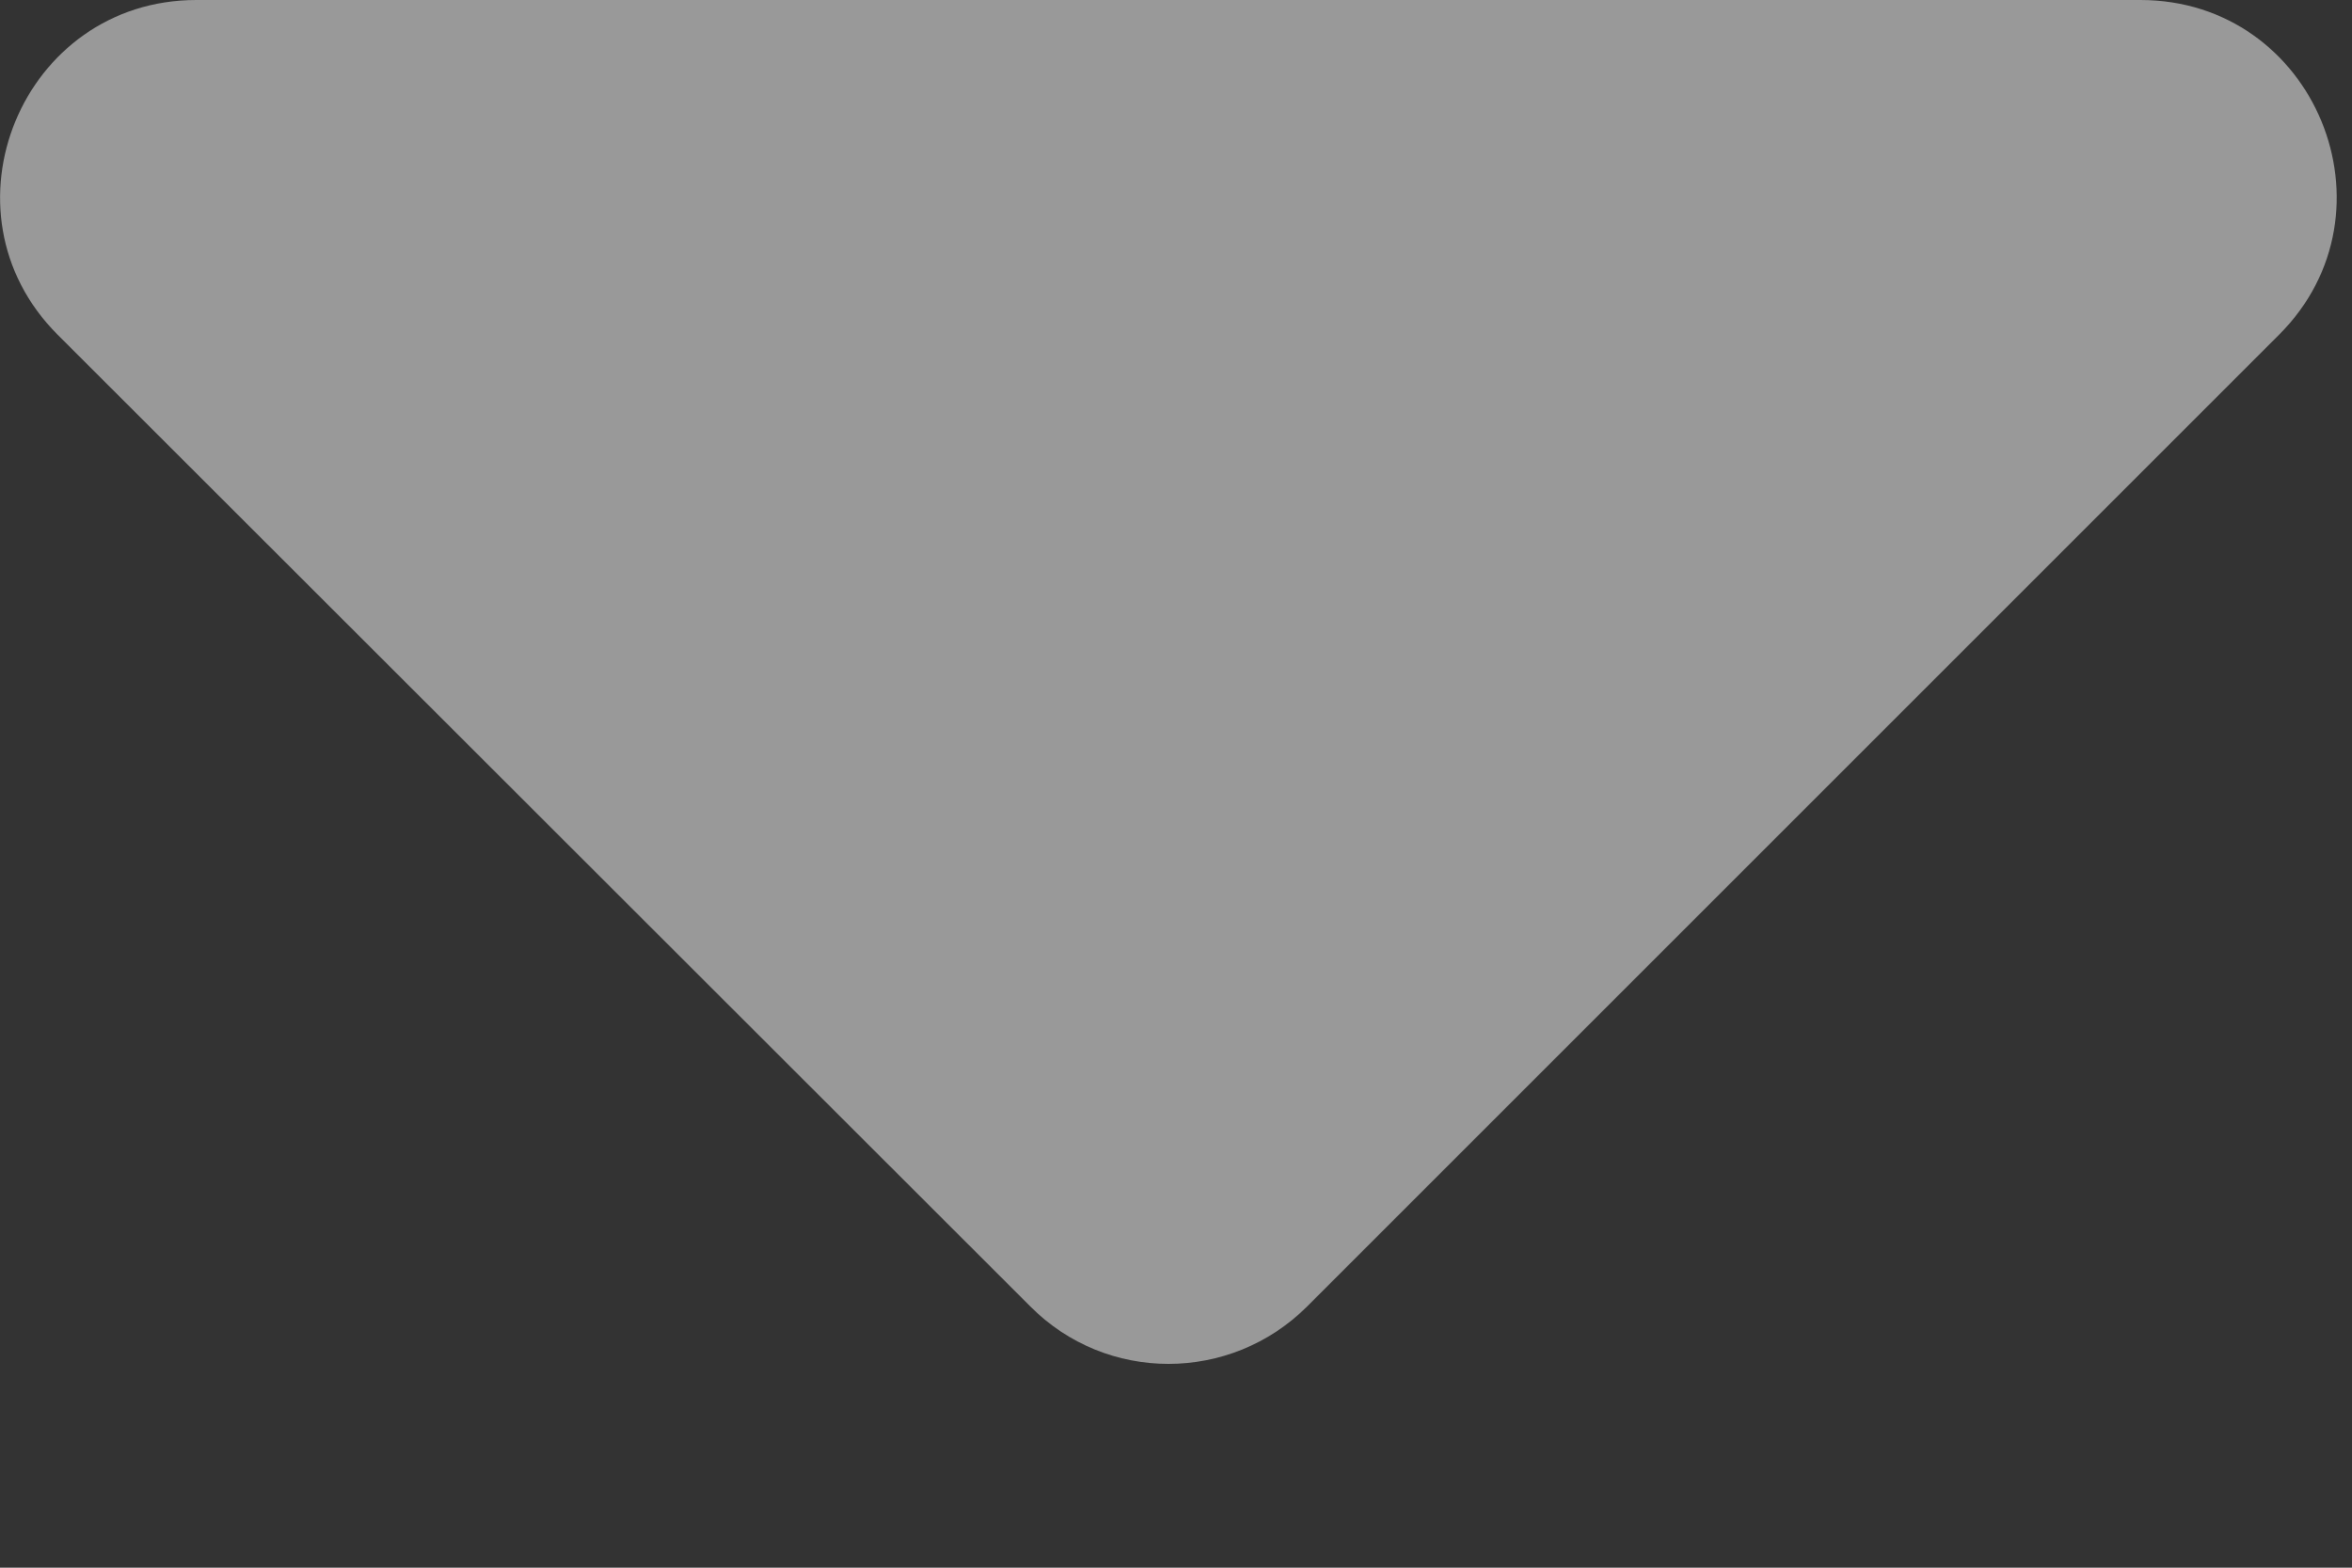 <svg width="6" height="4" viewBox="0 0 6 4" fill="none" xmlns="http://www.w3.org/2000/svg">
<rect x="0" y="0" width="6" height="4" fill="#333333" stroke="none"/>
<path opacity="0.5" d="M0.501 0H5.46C5.906 0 6.128 0.54 5.814 0.854L3.335 3.333C3.139 3.529 2.822 3.529 2.628 3.333L0.147 0.854C-0.167 0.54 0.056 0 0.501 0Z" fill="white"/>
</svg>
